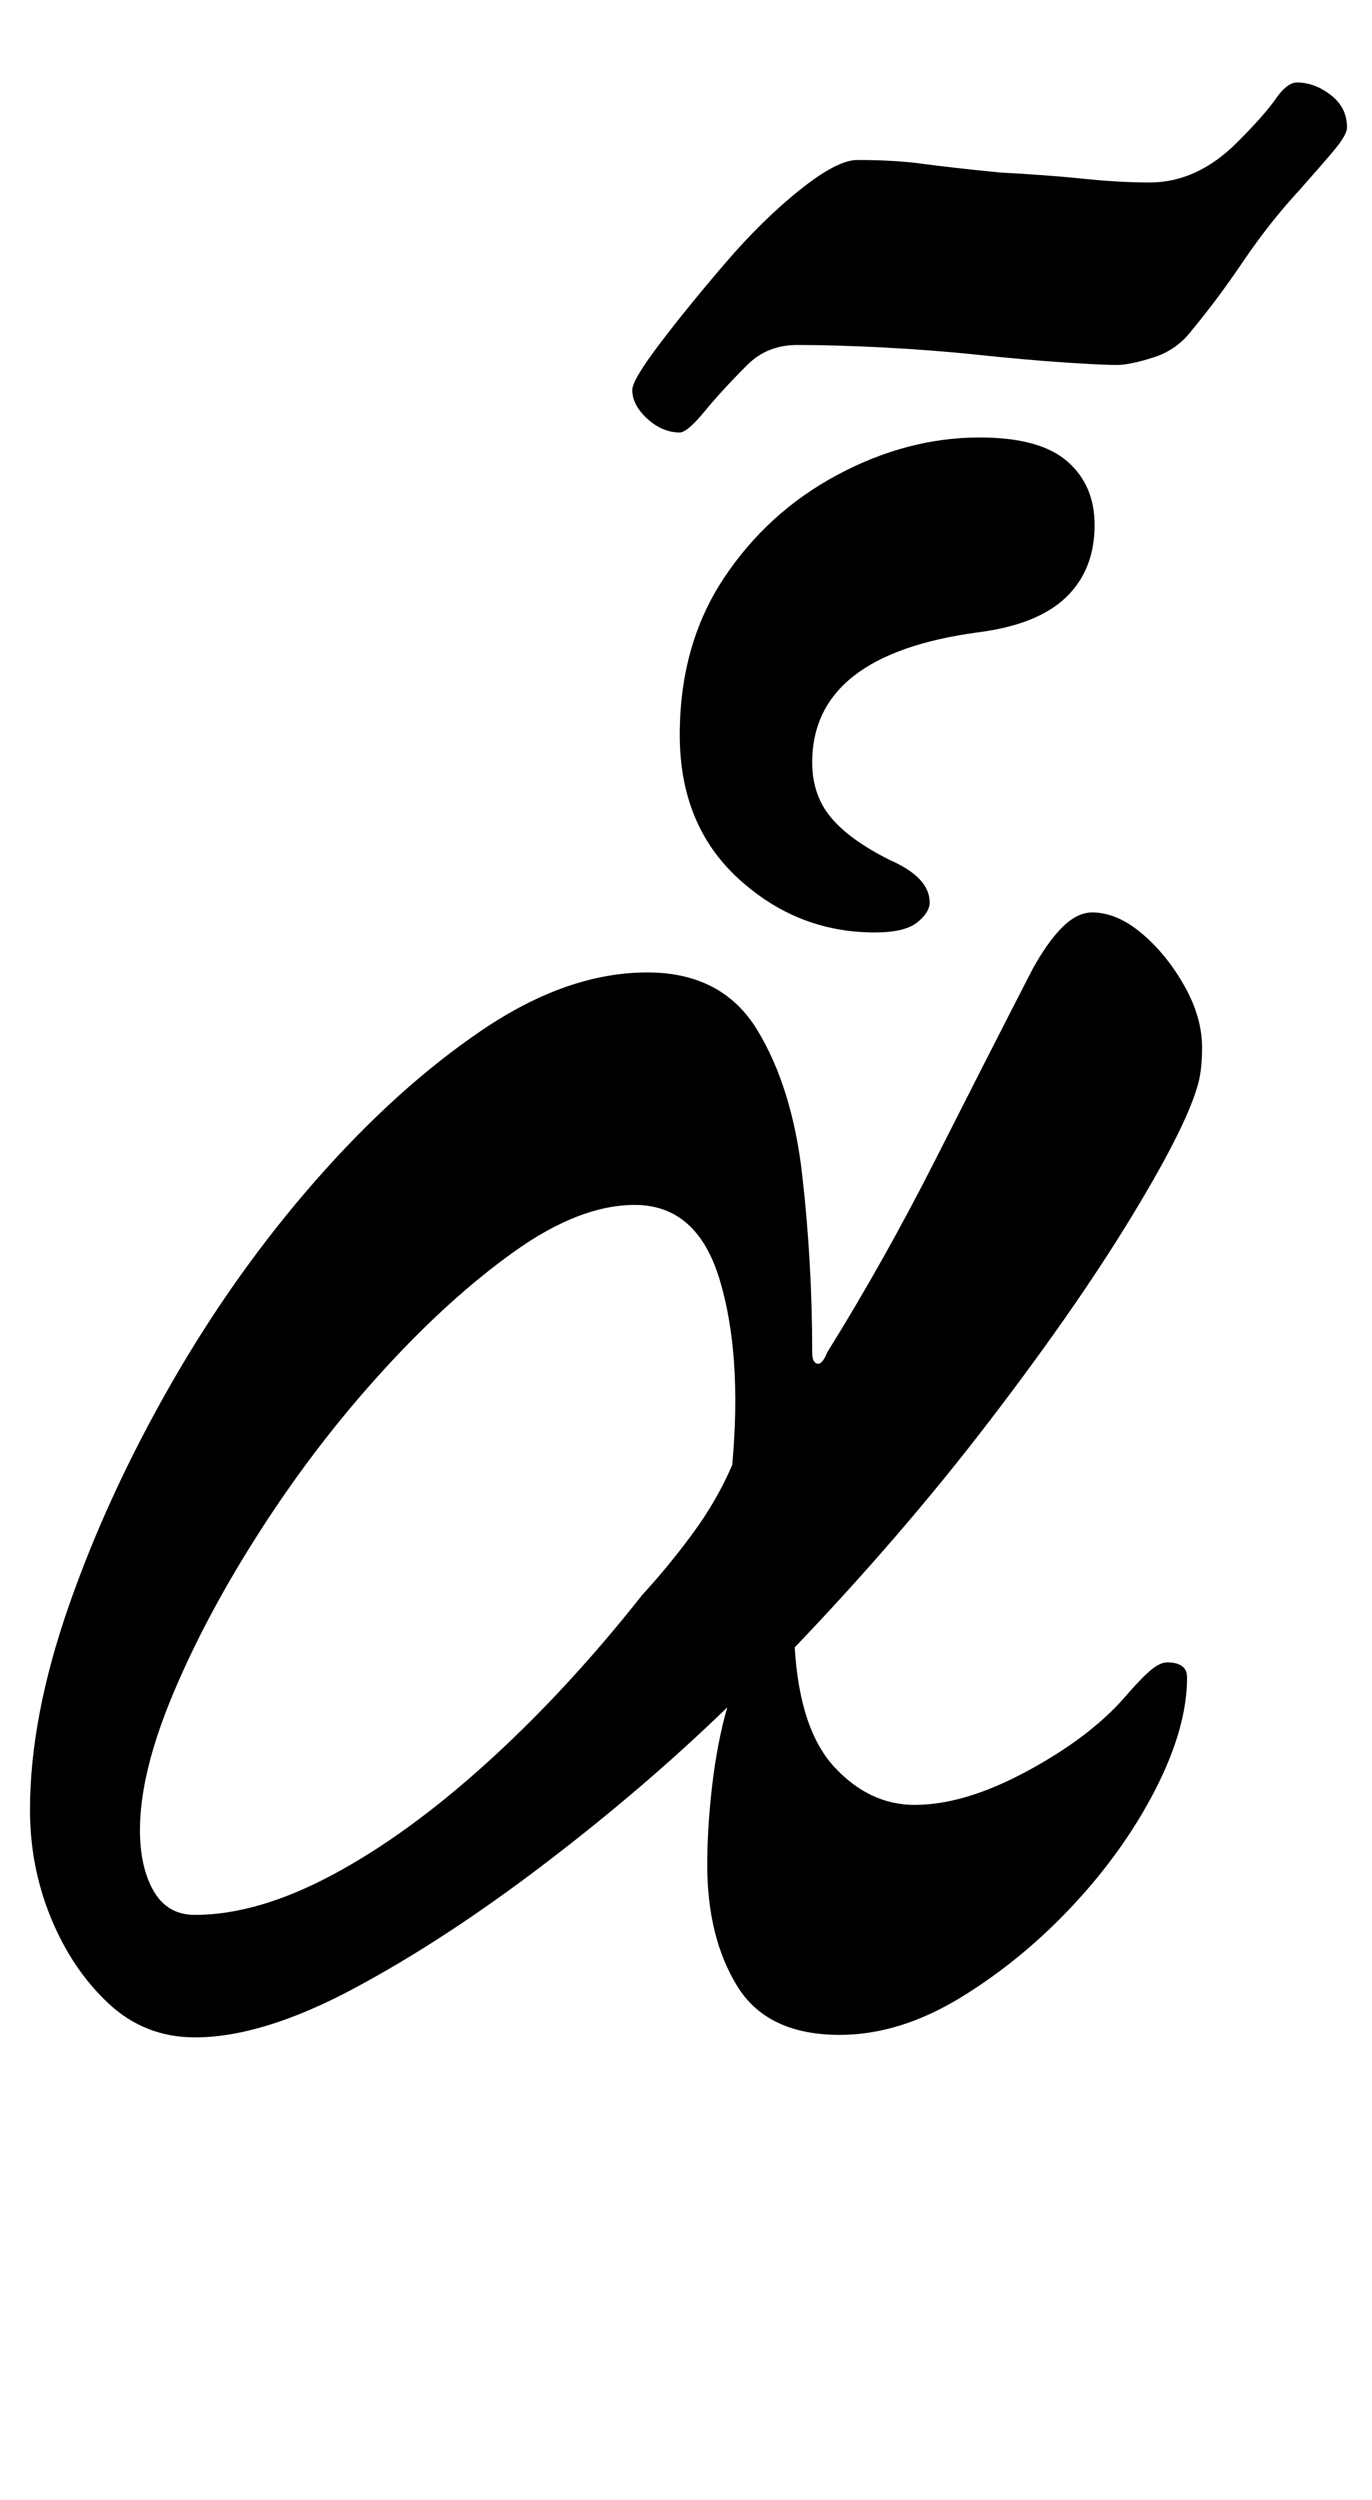 <?xml version="1.0" standalone="no"?>
<!DOCTYPE svg PUBLIC "-//W3C//DTD SVG 1.1//EN" "http://www.w3.org/Graphics/SVG/1.1/DTD/svg11.dtd" >
<svg xmlns="http://www.w3.org/2000/svg" xmlns:xlink="http://www.w3.org/1999/xlink" version="1.1" viewBox="-10 0 549 1000">
  <g transform="matrix(1 0 0 -1 0 800)">
   <path fill="currentColor"
d="M68 -15q-20 0 -34.5 13.5t-23 34t-8.5 43.5q0 37 15.5 81.5t41 89t58 81.5t66.5 60t66 23q30 0 44 -23t18 -58t4 -71q0 -4 2 -4.5t4 4.5q23 37 43.5 77.5t38.5 75.5q6 11 12 17t12 6q10 0 20 -8.5t17 -21t7 -24.5q0 -5 -0.5 -9t-1.5 -7q-5 -17 -27 -53t-56.5 -81
t-77.5 -90q2 -33 16 -48t32 -15q20 0 45 13.5t39 29.5q6 7 10 10.5t7 3.5q4 0 6 -1.5t2 -4.5q0 -20 -12.5 -44.5t-33 -46.5t-45 -37t-48.5 -15q-29 0 -41 19.5t-12 48.5q0 15 2 32t6 31q-33 -32 -73 -62.5t-76.5 -50t-63.5 -19.5zM68 34q25 0 55 16t62 45t62 67
q11 12 20.5 25t15.5 27q4 44 -5 74t-34 30q-22 0 -48 -18.5t-52.5 -47.5t-48.5 -63t-35.5 -66t-13.5 -55q0 -15 5.5 -24.5t16.5 -9.5zM340 427q-31 0 -54.5 21.5t-23.5 57.5t17.5 62.5t45.5 41.5t57 15q24 0 35 -9.5t11 -25.5q0 -18 -11.5 -29t-35.5 -14q-66 -9 -66 -52
q0 -13 7.5 -22t23.5 -17q16 -7 16 -17q0 -4 -5 -8t-17 -4zM262 627q-7 0 -13 5.5t-6 11.5q0 4 11 18.5t26 32t30 29.5t23 12q15 0 26 -1.5t31 -3.5q19 -1 33.5 -2.5t26.5 -1.5q19 0 35 16q11 11 15.5 17.5t8.5 6.5q7 0 13.5 -5t6.5 -13q0 -3 -5.5 -9.5t-13.5 -15.5
q-12 -13 -22.5 -28.5t-20.5 -27.5q-6 -8 -15.5 -11t-14.5 -3q-6 0 -21 1t-34 3t-38.5 3t-34.5 1q-12 0 -20 -8q-10 -10 -17 -18.5t-10 -8.5z" />
  </g>

</svg>
